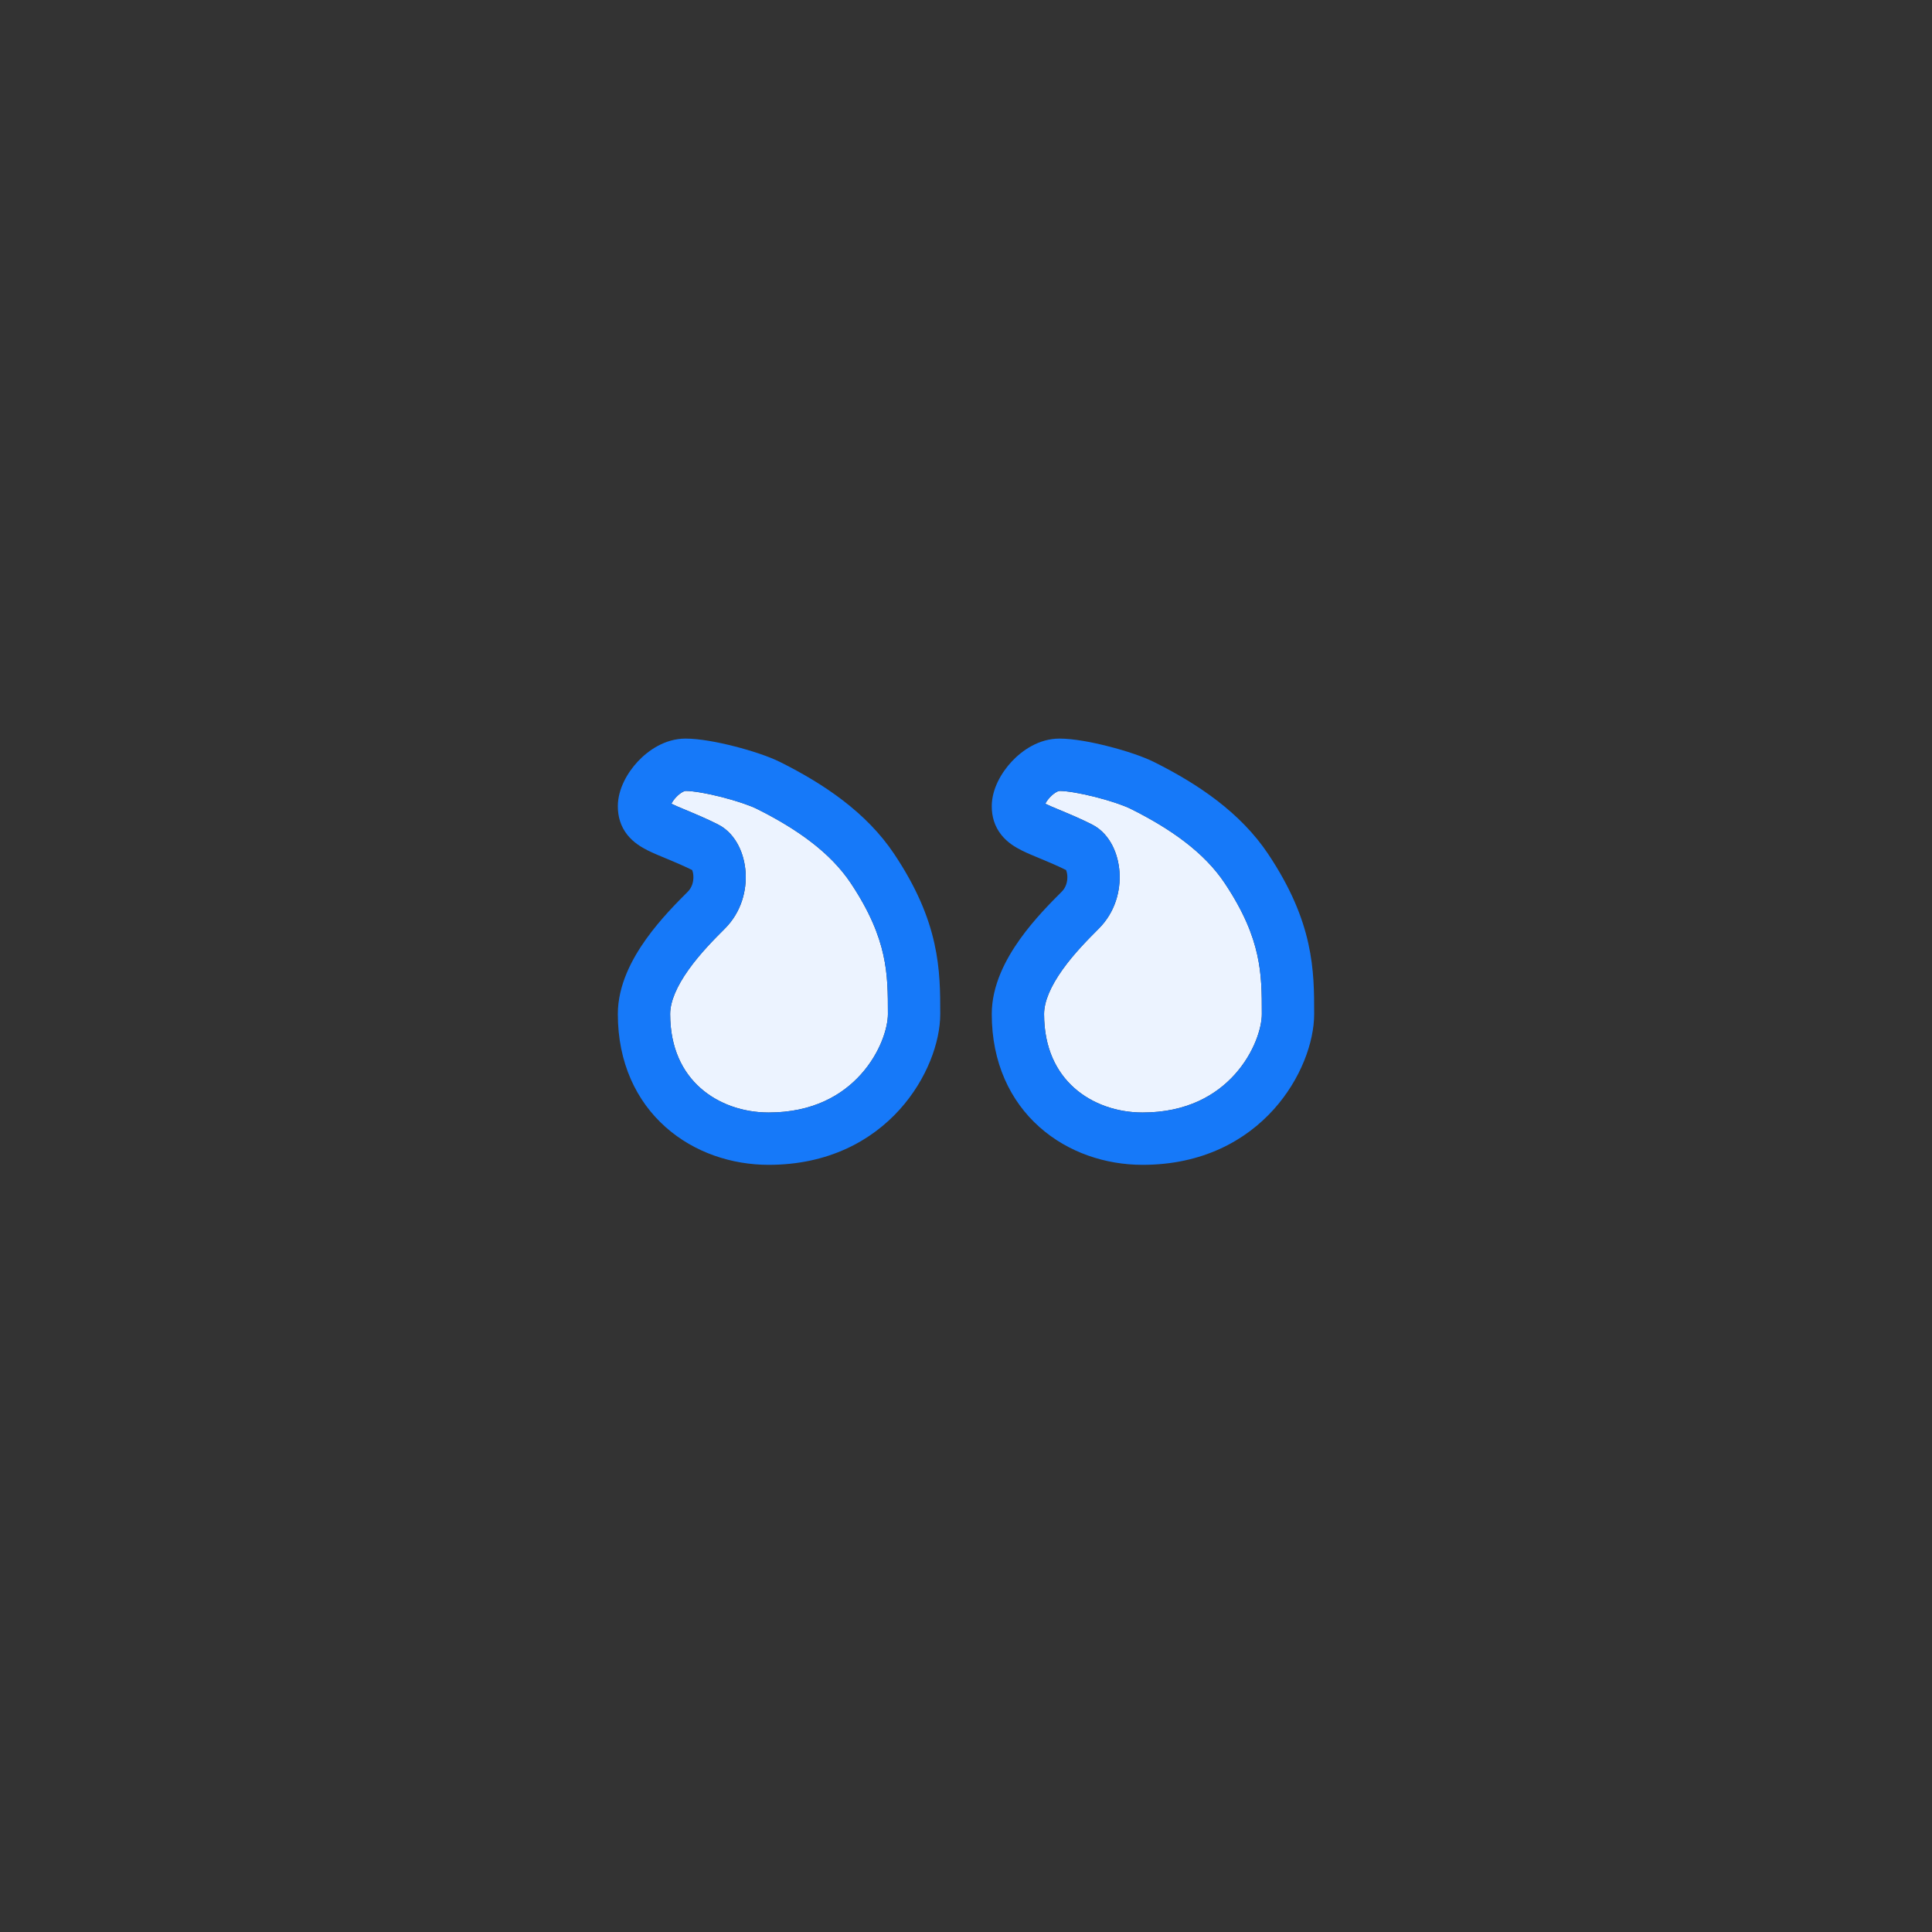 <svg width="48" height="48" viewBox="0 0 48 48" fill="none" xmlns="http://www.w3.org/2000/svg">
<rect x="0" y="0" width="48" height="48" fill="#333333" stroke="none"/>
<path fill-rule="evenodd" clip-rule="evenodd" d="M25.97 19.968C26.054 20.01 26.156 20.052 26.305 20.114C26.338 20.128 26.373 20.142 26.411 20.158C26.61 20.241 26.852 20.344 27.129 20.483C27.383 20.61 27.545 20.824 27.642 21.016C27.742 21.216 27.799 21.442 27.814 21.668C27.844 22.119 27.713 22.658 27.298 23.072C27.038 23.333 26.687 23.685 26.4 24.087C26.104 24.502 25.94 24.881 25.94 25.194C25.94 26.049 26.255 26.643 26.69 27.03C27.137 27.428 27.751 27.64 28.387 27.64C29.485 27.64 30.215 27.209 30.678 26.694C31.163 26.155 31.35 25.532 31.35 25.194C31.35 24.673 31.348 24.224 31.236 23.722C31.127 23.228 30.904 22.656 30.427 21.941C29.919 21.179 29.089 20.594 28.096 20.097C27.927 20.013 27.593 19.897 27.215 19.801C26.833 19.704 26.497 19.65 26.323 19.65C26.323 19.65 26.297 19.651 26.249 19.677C26.2 19.703 26.143 19.747 26.087 19.806C26.036 19.86 25.996 19.918 25.97 19.968Z" fill="#ECF3FF"/>
<path fill-rule="evenodd" clip-rule="evenodd" d="M16.68 19.968C16.764 20.01 16.866 20.052 17.015 20.114C17.048 20.128 17.083 20.142 17.121 20.158C17.32 20.241 17.561 20.344 17.839 20.483C18.092 20.61 18.254 20.824 18.351 21.016C18.452 21.216 18.508 21.442 18.524 21.668C18.554 22.119 18.423 22.658 18.008 23.072C17.747 23.333 17.397 23.685 17.11 24.087C16.814 24.502 16.65 24.881 16.65 25.194C16.65 26.049 16.965 26.643 17.4 27.03C17.847 27.428 18.461 27.64 19.097 27.64C20.194 27.64 20.925 27.209 21.388 26.694C21.873 26.155 22.06 25.532 22.06 25.194C22.06 24.673 22.058 24.224 21.946 23.722C21.836 23.228 21.613 22.656 21.137 21.941C20.628 21.179 19.799 20.594 18.806 20.097C18.637 20.013 18.302 19.897 17.925 19.801C17.543 19.704 17.206 19.65 17.032 19.65C17.032 19.65 17.007 19.651 16.959 19.677C16.91 19.703 16.852 19.747 16.797 19.806C16.746 19.86 16.706 19.918 16.68 19.968Z" fill="#ECF3FF"/>
<path fill-rule="evenodd" clip-rule="evenodd" d="M25.139 18.917C25.398 18.64 25.815 18.35 26.323 18.35C26.665 18.35 27.13 18.438 27.535 18.542C27.946 18.646 28.385 18.789 28.678 18.935C29.75 19.471 30.816 20.181 31.509 21.22C32.064 22.053 32.357 22.772 32.505 23.44C32.65 24.09 32.65 24.667 32.65 25.173L32.65 25.194C32.65 25.887 32.321 26.812 31.644 27.564C30.946 28.34 29.87 28.94 28.387 28.94C27.474 28.94 26.54 28.637 25.826 28.002C25.1 27.357 24.64 26.402 24.64 25.194C24.64 24.474 24.993 23.821 25.342 23.332C25.696 22.836 26.114 22.418 26.37 22.162L26.379 22.153C26.481 22.052 26.527 21.905 26.517 21.755C26.512 21.693 26.499 21.645 26.487 21.616C26.273 21.511 26.083 21.43 25.911 21.358C25.882 21.346 25.853 21.334 25.823 21.322C25.672 21.259 25.516 21.195 25.387 21.13C25.231 21.052 25.033 20.937 24.88 20.745C24.707 20.53 24.64 20.283 24.64 20.032C24.64 19.597 24.885 19.187 25.139 18.917ZM26.473 21.588C26.473 21.588 26.474 21.589 26.475 21.592C26.474 21.59 26.473 21.588 26.473 21.588ZM25.97 19.968C26.054 20.01 26.156 20.052 26.305 20.114C26.338 20.128 26.373 20.142 26.411 20.158C26.61 20.241 26.852 20.344 27.129 20.483C27.383 20.61 27.545 20.824 27.642 21.017C27.742 21.216 27.799 21.442 27.814 21.668C27.844 22.119 27.713 22.658 27.298 23.073C27.038 23.333 26.687 23.686 26.4 24.088C26.104 24.502 25.94 24.881 25.94 25.194C25.94 26.049 26.255 26.644 26.69 27.03C27.137 27.428 27.751 27.64 28.387 27.64C29.485 27.64 30.215 27.209 30.678 26.694C31.163 26.156 31.35 25.533 31.35 25.194C31.35 24.673 31.348 24.224 31.236 23.722C31.127 23.228 30.904 22.657 30.427 21.941C29.919 21.179 29.089 20.594 28.096 20.098C27.927 20.013 27.593 19.898 27.215 19.802C26.833 19.704 26.497 19.65 26.323 19.65C26.323 19.65 26.323 19.65 26.323 19.65C26.321 19.65 26.297 19.651 26.249 19.677C26.2 19.703 26.143 19.747 26.087 19.806C26.036 19.86 25.996 19.918 25.97 19.968Z" fill="#1679F9"/>
<path fill-rule="evenodd" clip-rule="evenodd" d="M15.848 18.917C16.108 18.64 16.525 18.35 17.032 18.35C17.374 18.35 17.839 18.438 18.245 18.542C18.655 18.646 19.095 18.789 19.387 18.935C20.459 19.471 21.526 20.181 22.218 21.22C22.774 22.053 23.067 22.772 23.215 23.44C23.36 24.09 23.36 24.667 23.36 25.173L23.36 25.194C23.36 25.887 23.031 26.812 22.354 27.564C21.656 28.34 20.58 28.94 19.097 28.94C18.184 28.94 17.25 28.637 16.536 28.002C15.81 27.357 15.35 26.402 15.35 25.194C15.35 24.474 15.703 23.821 16.052 23.332C16.406 22.836 16.824 22.418 17.08 22.162L17.089 22.153C17.19 22.052 17.236 21.905 17.226 21.755C17.222 21.693 17.209 21.645 17.197 21.616C16.983 21.511 16.793 21.43 16.621 21.358C16.592 21.346 16.562 21.334 16.533 21.322C16.382 21.259 16.226 21.195 16.096 21.13C15.941 21.052 15.743 20.937 15.589 20.745C15.417 20.53 15.35 20.283 15.35 20.032C15.35 19.597 15.595 19.187 15.848 18.917ZM17.183 21.588C17.183 21.588 17.183 21.589 17.185 21.592C17.183 21.59 17.183 21.588 17.183 21.588ZM16.68 19.968C16.764 20.01 16.866 20.052 17.015 20.114C17.048 20.128 17.083 20.142 17.121 20.158C17.32 20.241 17.561 20.344 17.839 20.483C18.092 20.61 18.254 20.824 18.351 21.017C18.452 21.216 18.508 21.442 18.523 21.668C18.554 22.119 18.422 22.658 18.008 23.073C17.747 23.333 17.397 23.686 17.11 24.088C16.814 24.502 16.65 24.881 16.65 25.194C16.65 26.049 16.965 26.644 17.4 27.03C17.847 27.428 18.461 27.64 19.097 27.64C20.194 27.64 20.925 27.209 21.388 26.694C21.873 26.156 22.06 25.533 22.06 25.194C22.06 24.673 22.058 24.224 21.946 23.722C21.836 23.228 21.613 22.657 21.137 21.941C20.628 21.179 19.799 20.594 18.806 20.098C18.637 20.013 18.302 19.898 17.925 19.802C17.543 19.704 17.206 19.65 17.032 19.65C17.032 19.65 17.032 19.65 17.032 19.65C17.031 19.65 17.007 19.651 16.959 19.677C16.91 19.703 16.852 19.747 16.797 19.806C16.746 19.86 16.706 19.918 16.68 19.968Z" fill="#1679F9"/>
</svg>
